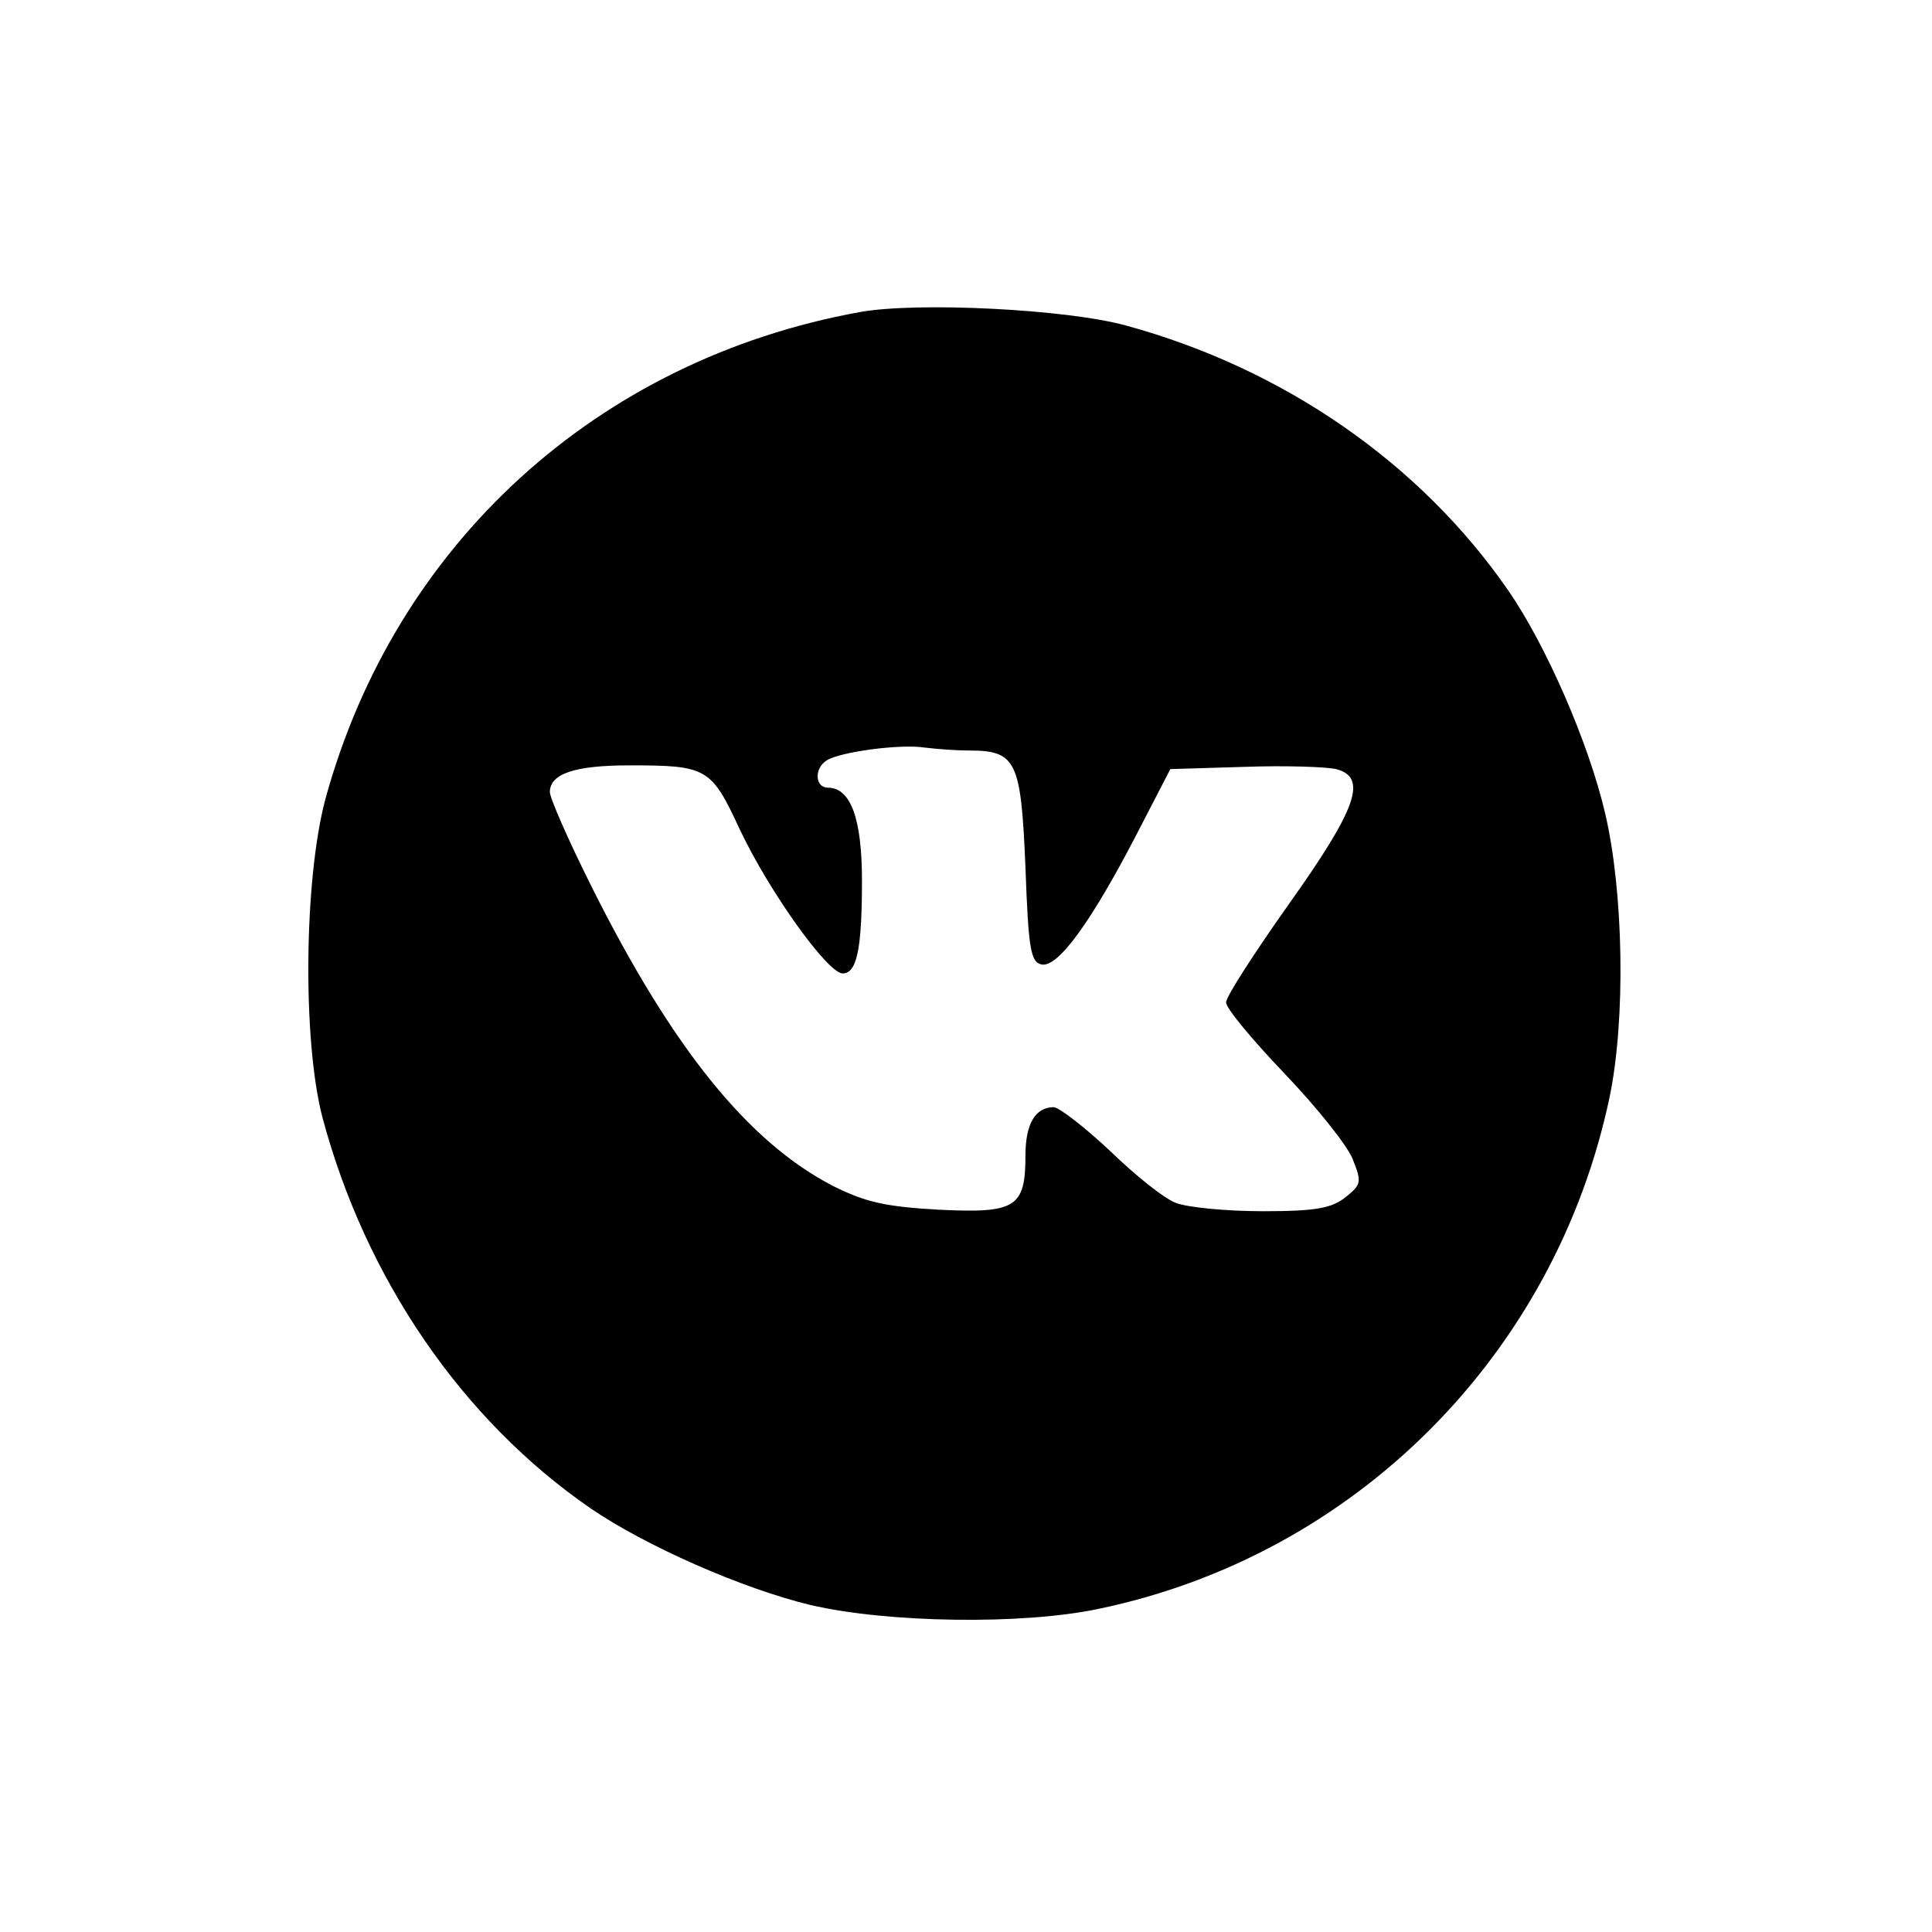 <?xml version="1.0" standalone="no"?>
<!DOCTYPE svg PUBLIC "-//W3C//DTD SVG 20010904//EN"
 "http://www.w3.org/TR/2001/REC-SVG-20010904/DTD/svg10.dtd">
<svg version="1.0" xmlns="http://www.w3.org/2000/svg"
 width="260pt" height="260pt" viewBox="0 0 260 260"
 preserveAspectRatio="xMidYMid meet">
<g transform="translate(0,260) scale(0.1,-0.1)"
fill="#000000" stroke="none">
<path d="M1157 2180 c-353 -64 -625 -312 -719 -655 -29 -108 -31 -326 -4 -429
58 -217 188 -407 361 -526 73 -50 204 -108 296 -130 103 -24 285 -27 388 -5
345 72 614 342 687 688 22 105 19 277 -6 383 -22 94 -79 225 -130 299 -118
171 -302 299 -515 357 -80 22 -281 32 -358 18z m147 -590 c64 0 70 -14 76
-157 4 -111 7 -128 22 -131 22 -4 67 58 128 176 l45 87 100 3 c55 2 110 0 123
-3 43 -11 28 -53 -63 -181 -46 -65 -85 -125 -85 -133 0 -8 35 -50 78 -95 43
-45 84 -96 92 -115 13 -32 12 -35 -9 -52 -19 -15 -40 -19 -111 -19 -49 0 -101
5 -117 11 -15 5 -55 37 -89 70 -34 32 -69 59 -76 59 -25 0 -38 -23 -38 -65 0
-70 -13 -78 -116 -73 -72 4 -99 10 -143 32 -114 59 -216 185 -325 403 -31 62
-56 119 -56 127 0 25 34 36 107 36 104 0 110 -3 148 -85 40 -85 119 -195 139
-195 19 0 26 32 26 125 0 83 -15 125 -46 125 -17 0 -19 26 -1 37 18 11 97 22
131 17 16 -2 43 -4 60 -4z"/>
</g>
</svg>
